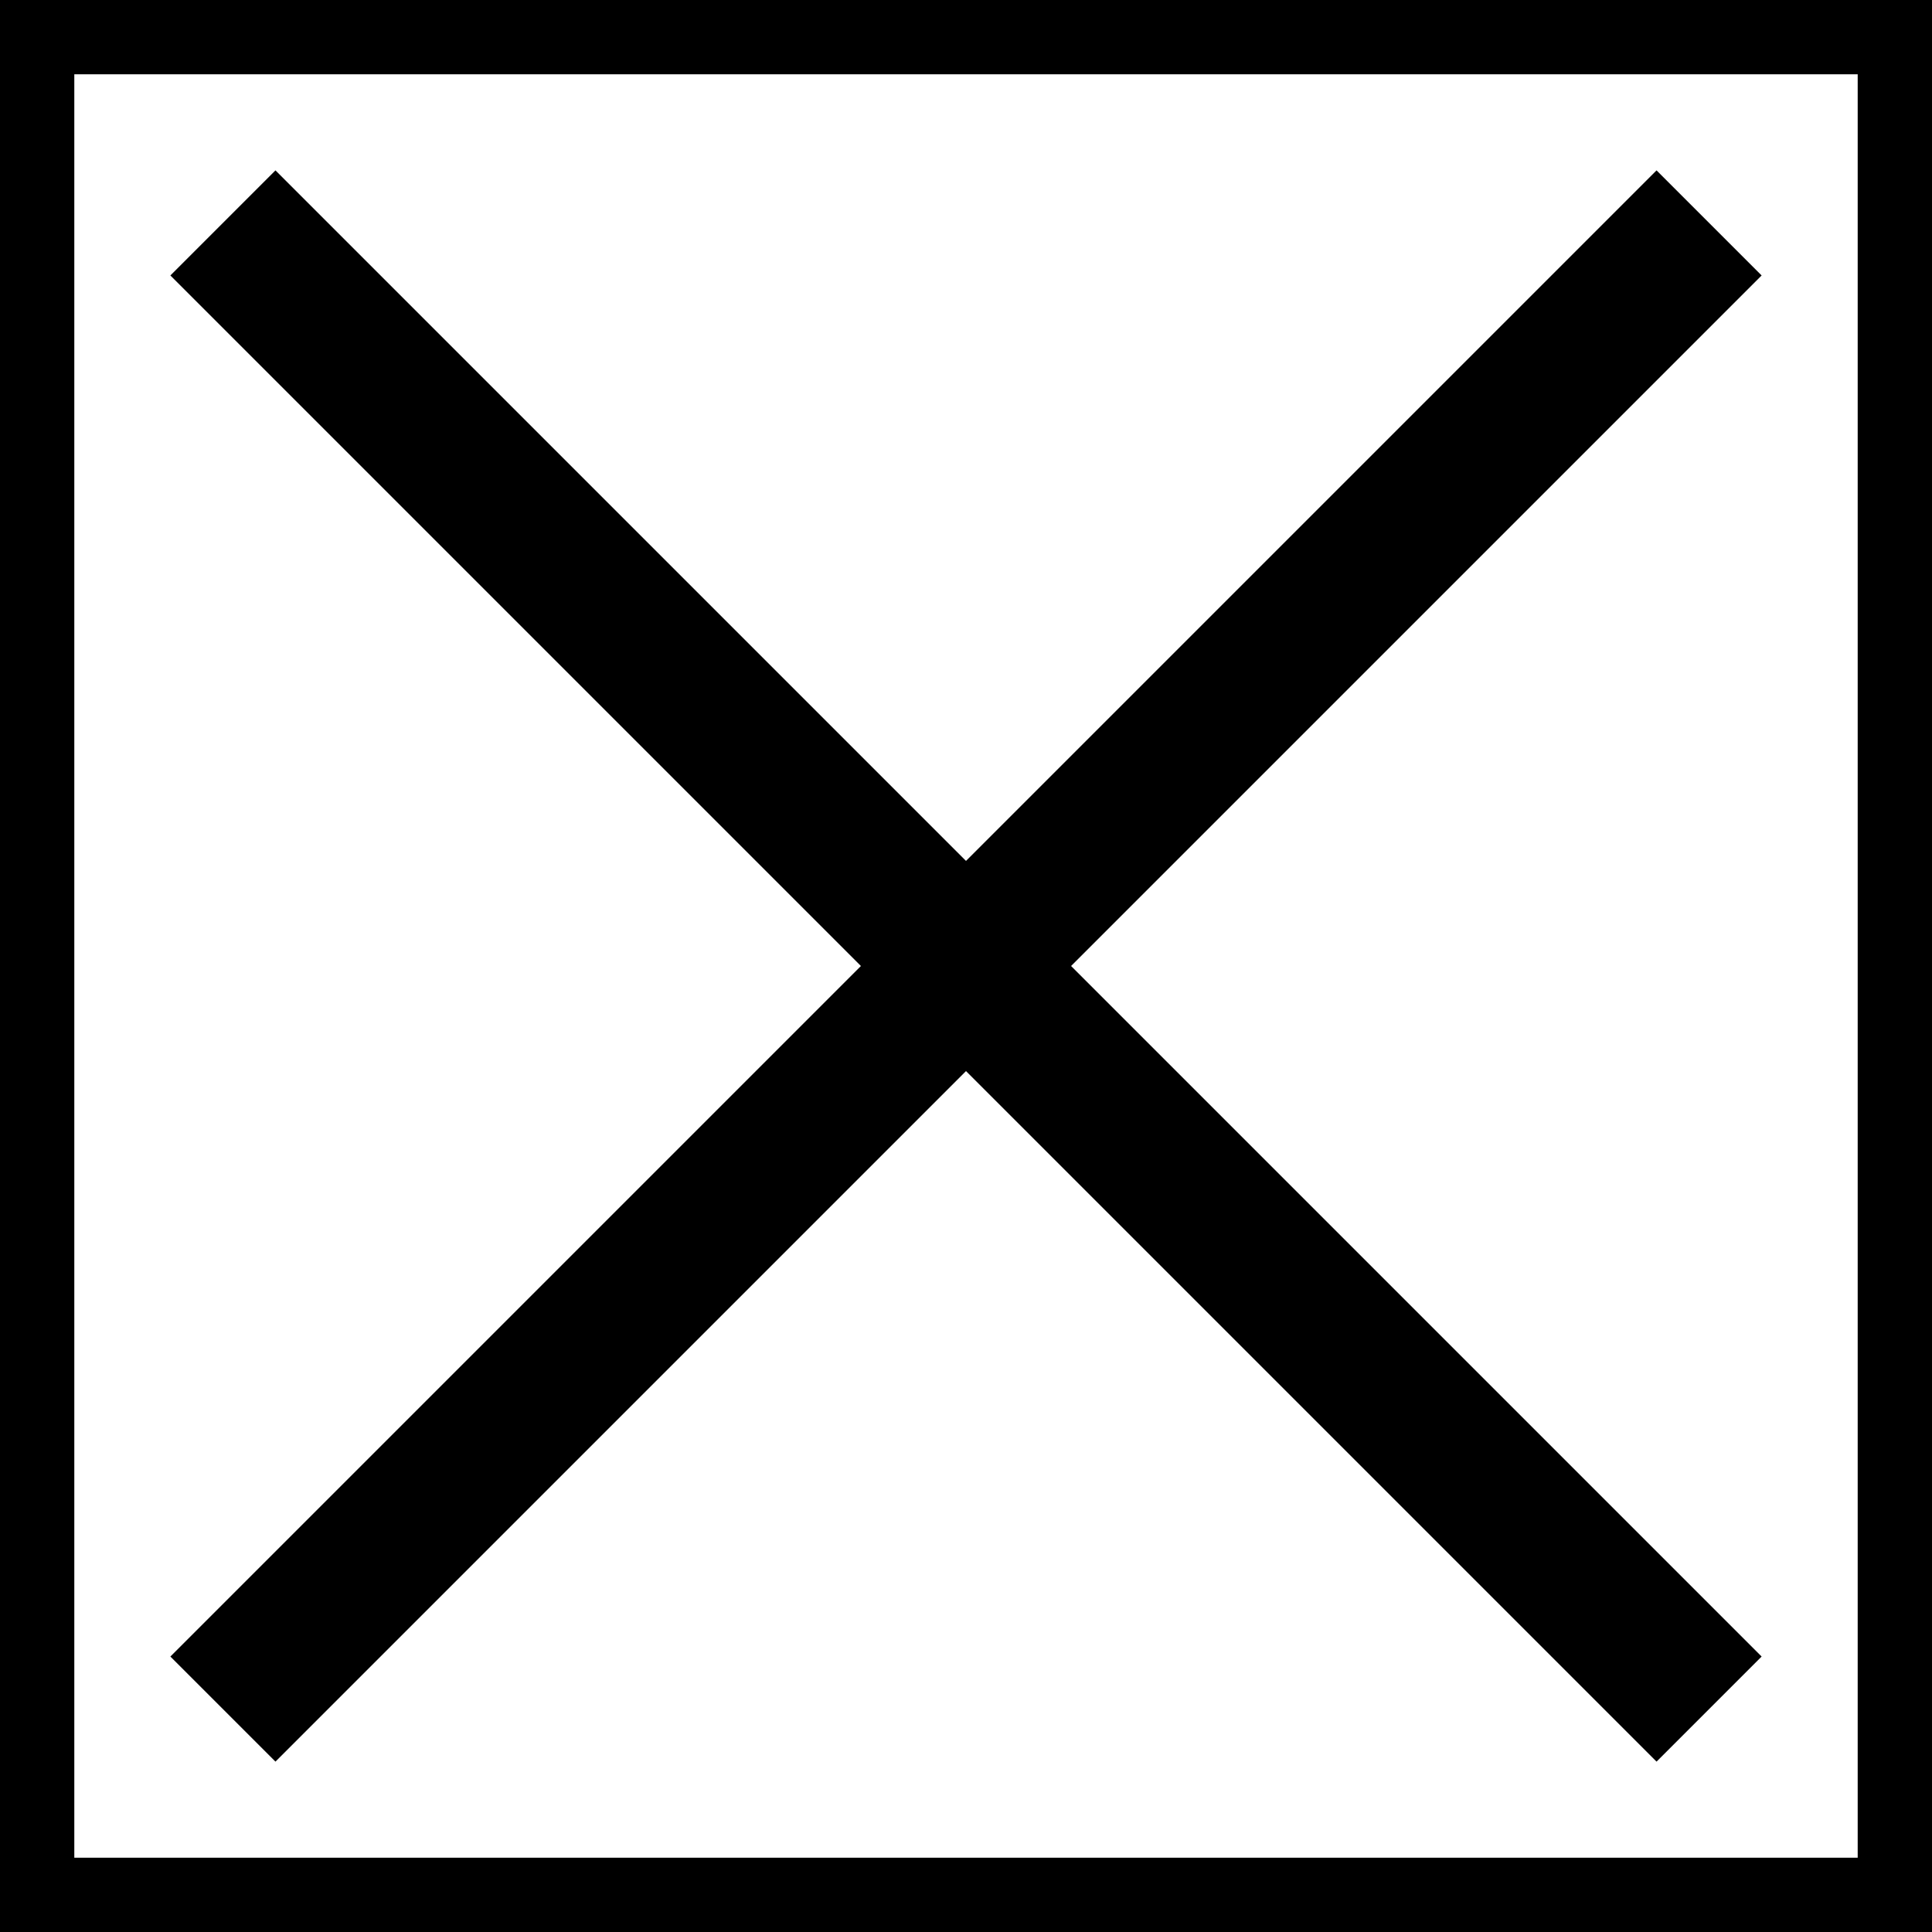 <?xml version="1.0" encoding="UTF-8"?>
<svg xmlns="http://www.w3.org/2000/svg" xmlns:xlink="http://www.w3.org/1999/xlink" width="130pt" height="130pt" viewBox="0 0 130 130" version="1.1">
<g id="surface1">
<rect x="0" y="0" width="130" height="130" style="fill:rgb(100%,100%,100%);fill-opacity:1;stroke:none;"/>
<path style="fill:none;stroke-width:10;stroke-linecap:butt;stroke-linejoin:miter;stroke:rgb(0%,0%,0%);stroke-opacity:1;stroke-miterlimit:10;" d="M 0 0 L 130 0 L 130 130 L 0 130 Z M 15 15 L 115 115 M 15 115 L 115 15 "/>
</g>
</svg>
